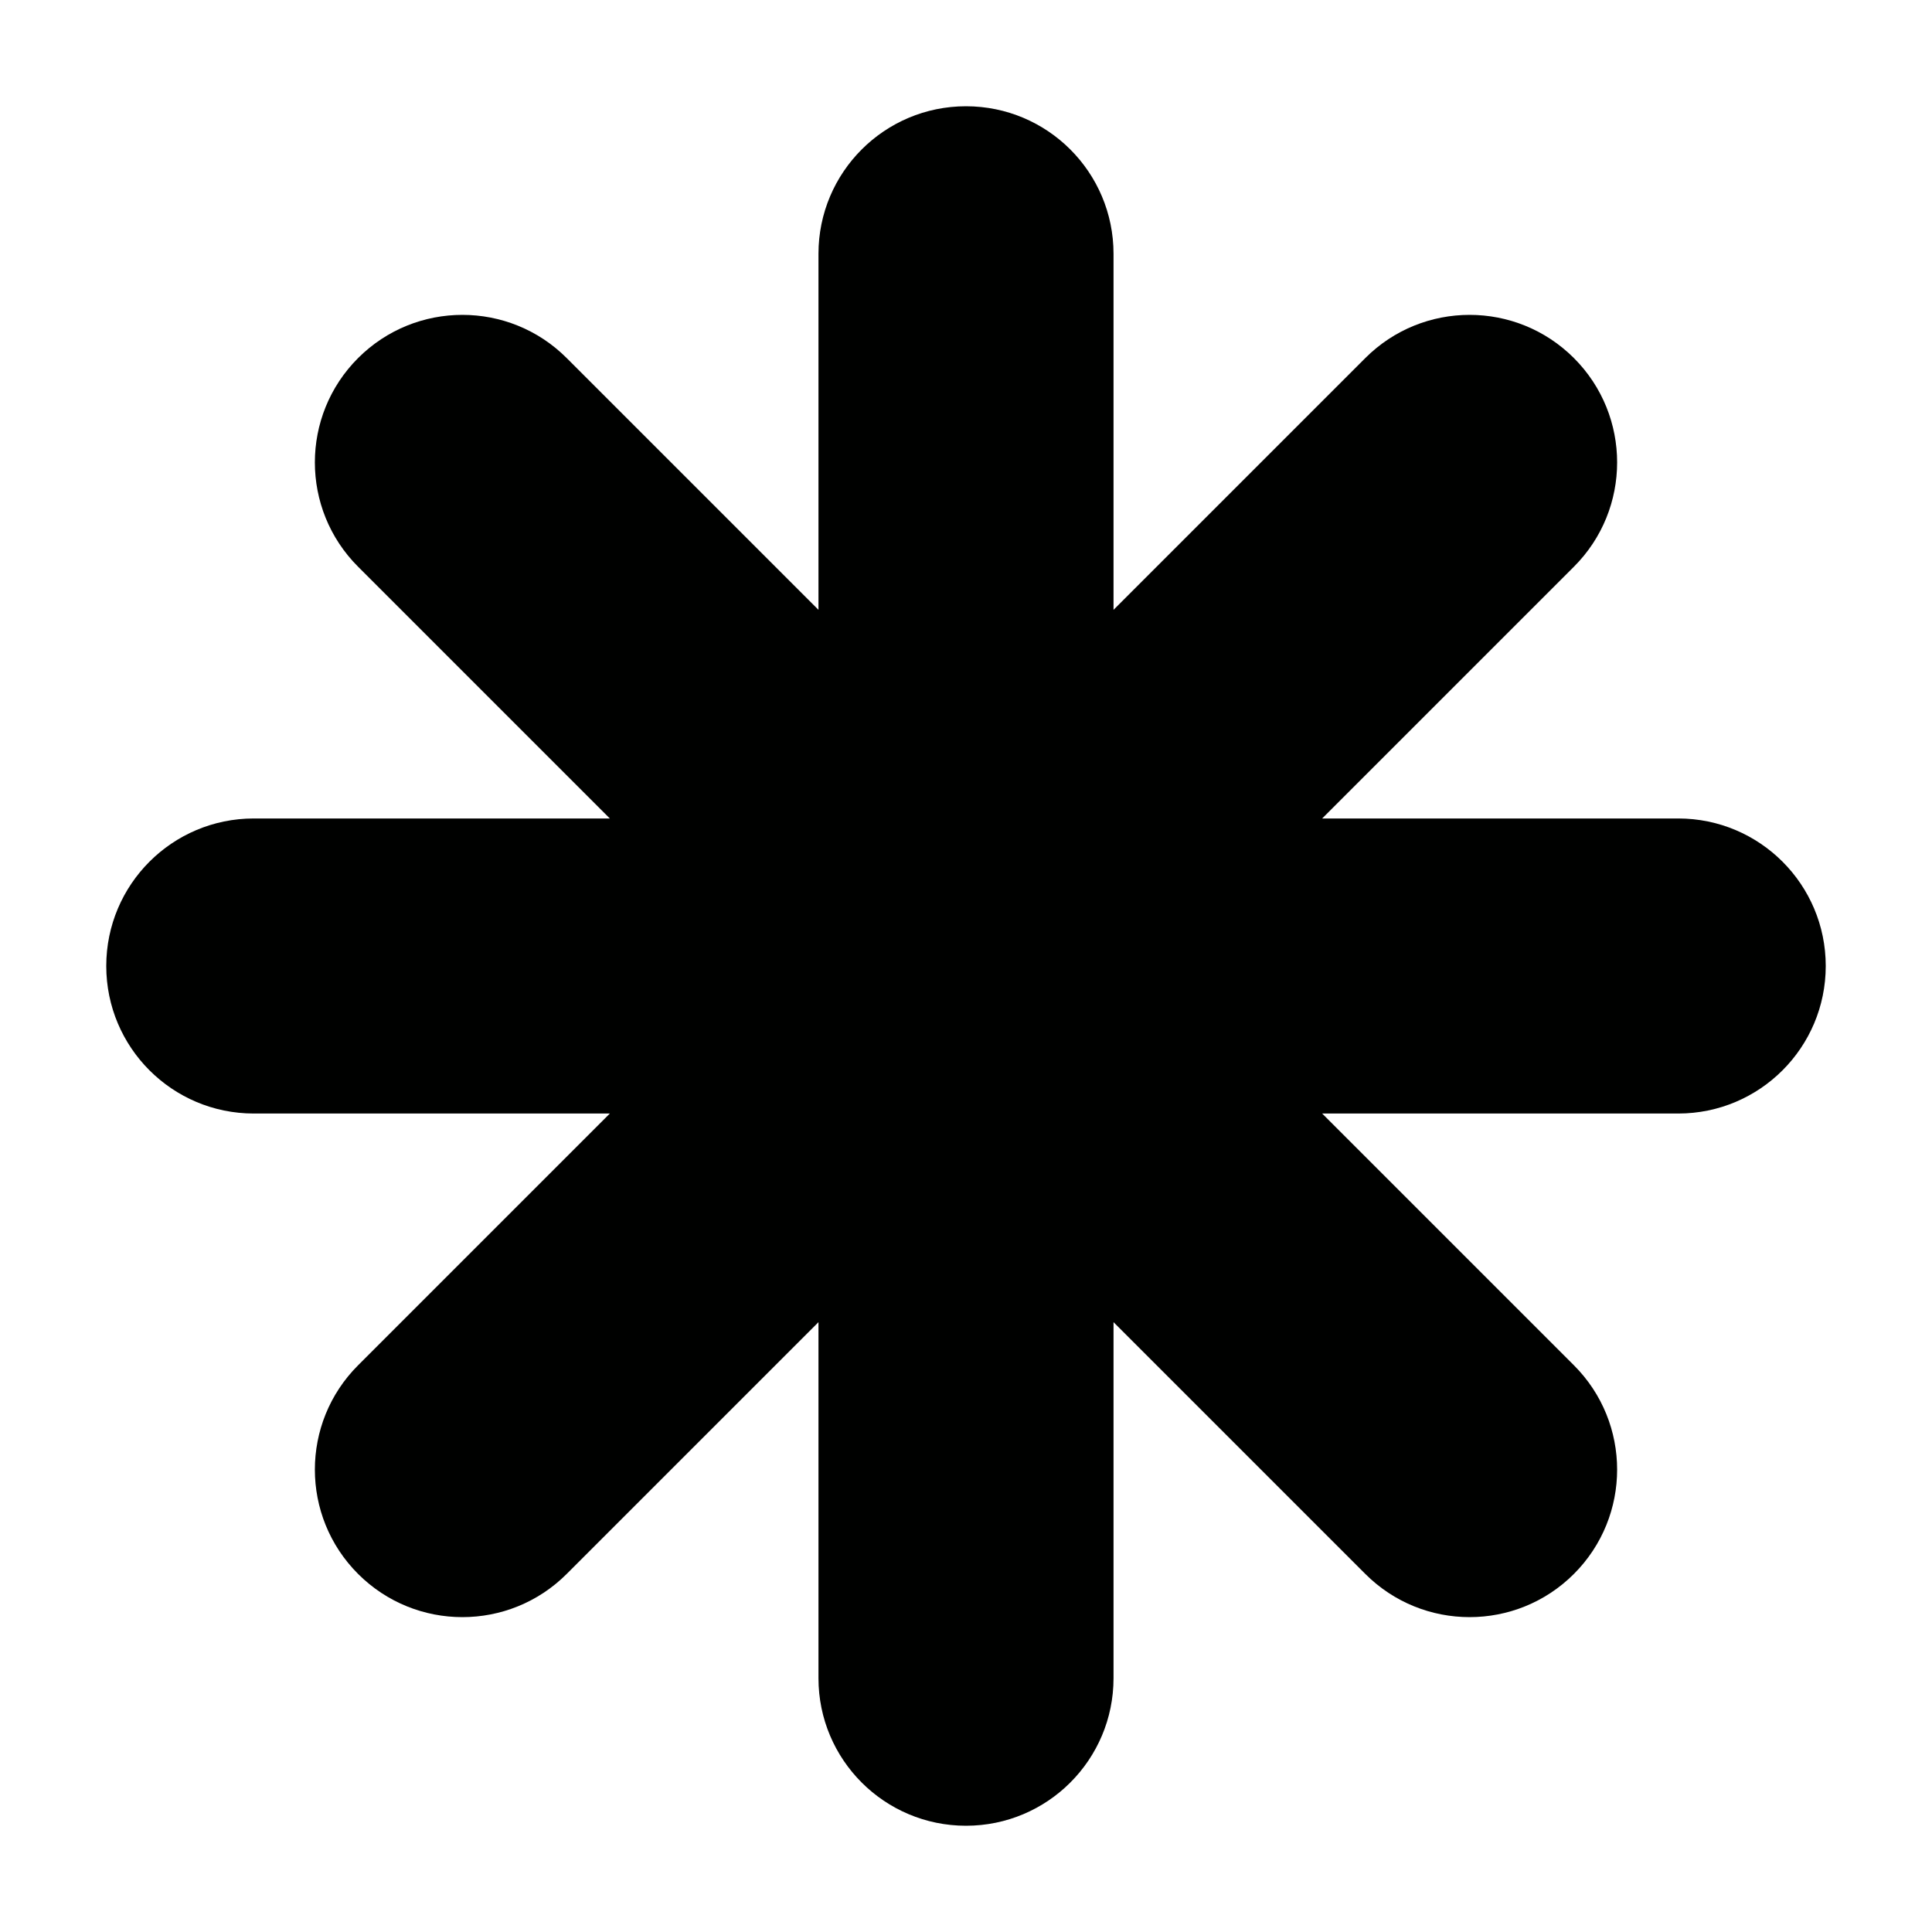 <?xml version="1.0" encoding="iso-8859-1"?>
<!-- Generator: Adobe Illustrator 17.1.0, SVG Export Plug-In . SVG Version: 6.00 Build 0)  -->
<!DOCTYPE svg PUBLIC "-//W3C//DTD SVG 1.1//EN" "http://www.w3.org/Graphics/SVG/1.1/DTD/svg11.dtd">
<svg version="1.1" id="Capa_1" xmlns="http://www.w3.org/2000/svg" xmlns:xlink="http://www.w3.org/1999/xlink" x="0px" y="0px"
	 viewBox="0 0 100 100" style="enable-background:new 0 0 100 100;" xml:space="preserve">
<g>
	<path style="fill:#000100;" d="M86.864,42.364H68.435l13.031-13.031c2.982-2.982,2.982-7.817,0-10.799
		c-2.982-2.982-7.817-2.982-10.799,0L57.636,31.565V13.136C57.636,8.919,54.217,5.5,50,5.5s-7.636,3.419-7.636,7.636v18.429
		L29.333,18.534c-2.982-2.982-7.817-2.982-10.799,0c-2.982,2.982-2.982,7.817,0,10.799l13.031,13.031H13.136
		C8.919,42.364,5.5,45.783,5.5,50c0,4.217,3.419,7.636,7.636,7.636h18.429L18.534,70.667c-2.982,2.982-2.982,7.817,0,10.799
		c2.982,2.982,7.817,2.982,10.799,0l13.031-13.031v18.429c0,4.217,3.419,7.636,7.636,7.636s7.636-3.419,7.636-7.636V68.435
		l13.031,13.031c2.982,2.982,7.817,2.982,10.799,0c2.982-2.982,2.982-7.817,0-10.799L68.435,57.636h18.429
		c4.217,0,7.636-3.419,7.636-7.636C94.5,45.783,91.081,42.364,86.864,42.364z"/>
</g>
</svg>
